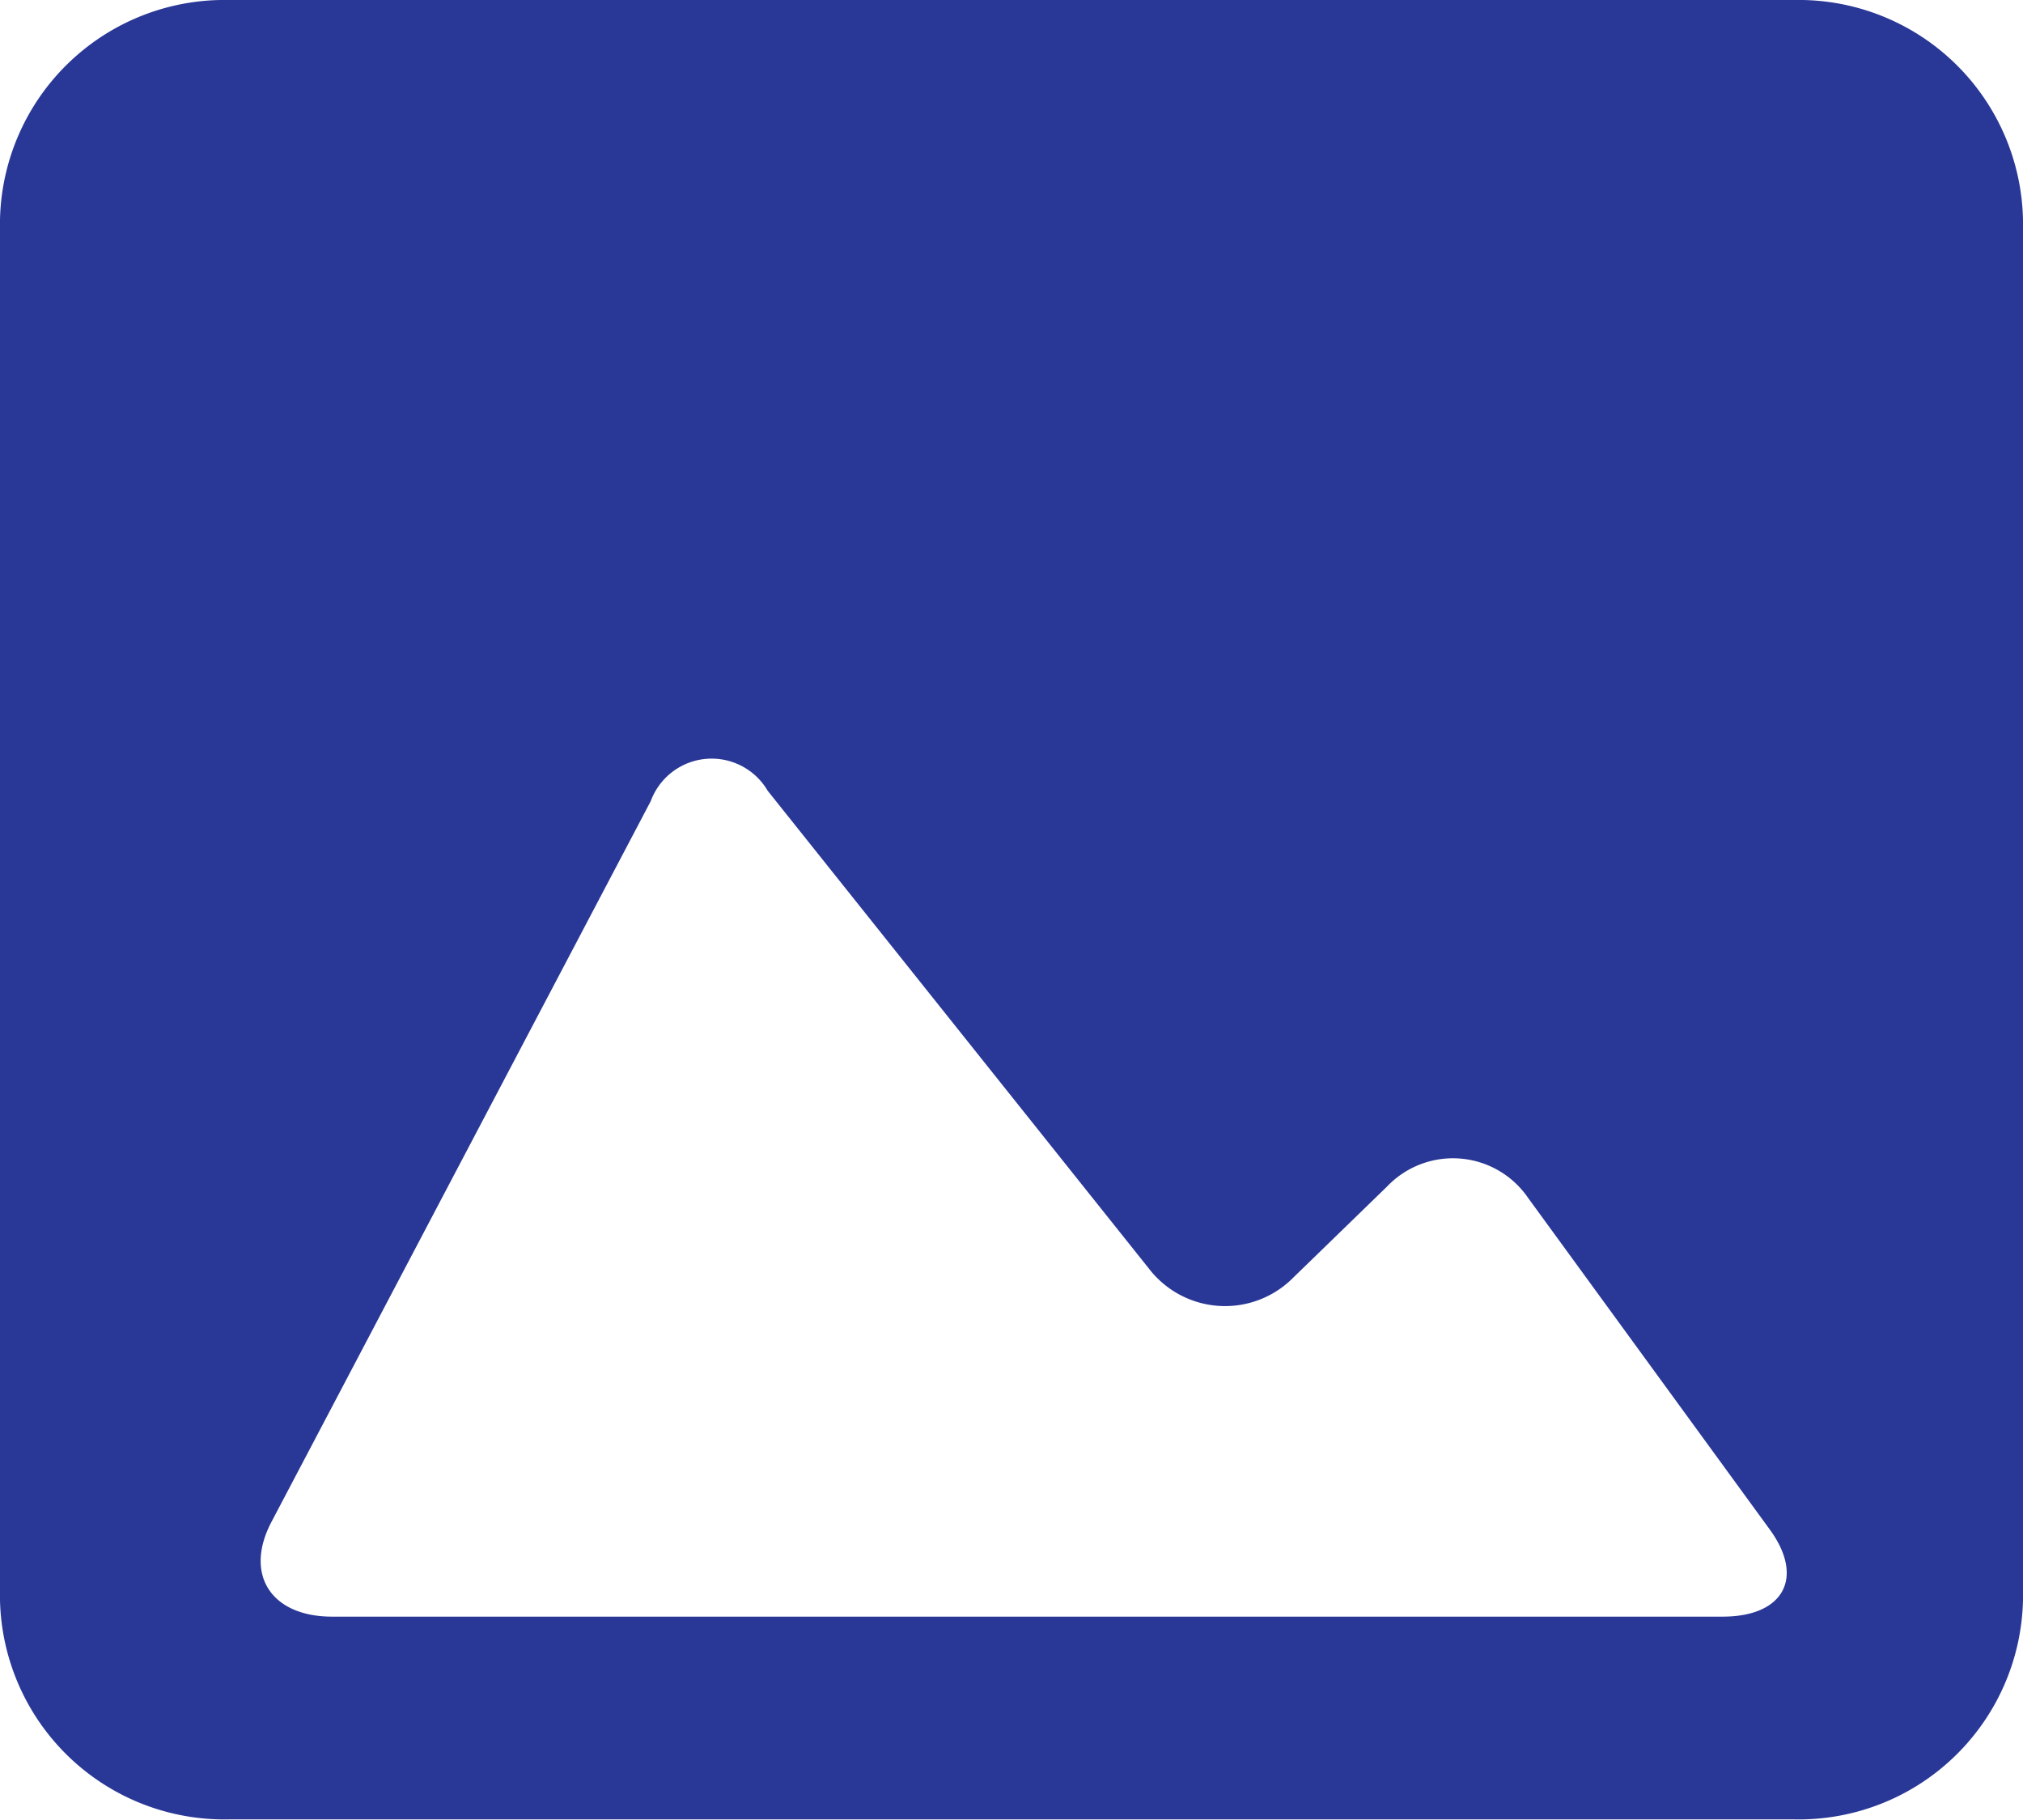 <svg id="gallery" xmlns="http://www.w3.org/2000/svg" width="24" height="21.586" viewBox="0 0 24 21.586">
  <path id="Path_183719" data-name="Path 183719" d="M21.287,9.35H2.714A2.664,2.664,0,0,0,0,11.956V28.333a2.662,2.662,0,0,0,2.714,2.6H21.287A2.661,2.661,0,0,0,24,28.333V11.956A2.662,2.662,0,0,0,21.287,9.35Zm-.851,19.178H3.94c-.724,0-1.047-.5-.72-1.123l4.5-8.551a.77.77,0,0,1,1.387-.124L13.631,24.4a1.139,1.139,0,0,0,1.718.1l1.107-1.075a1.08,1.08,0,0,1,1.673.136L21,27.5C21.41,28.067,21.16,28.528,20.436,28.528Z" transform="translate(0 -9.35)" fill="#293897"/>
</svg>
